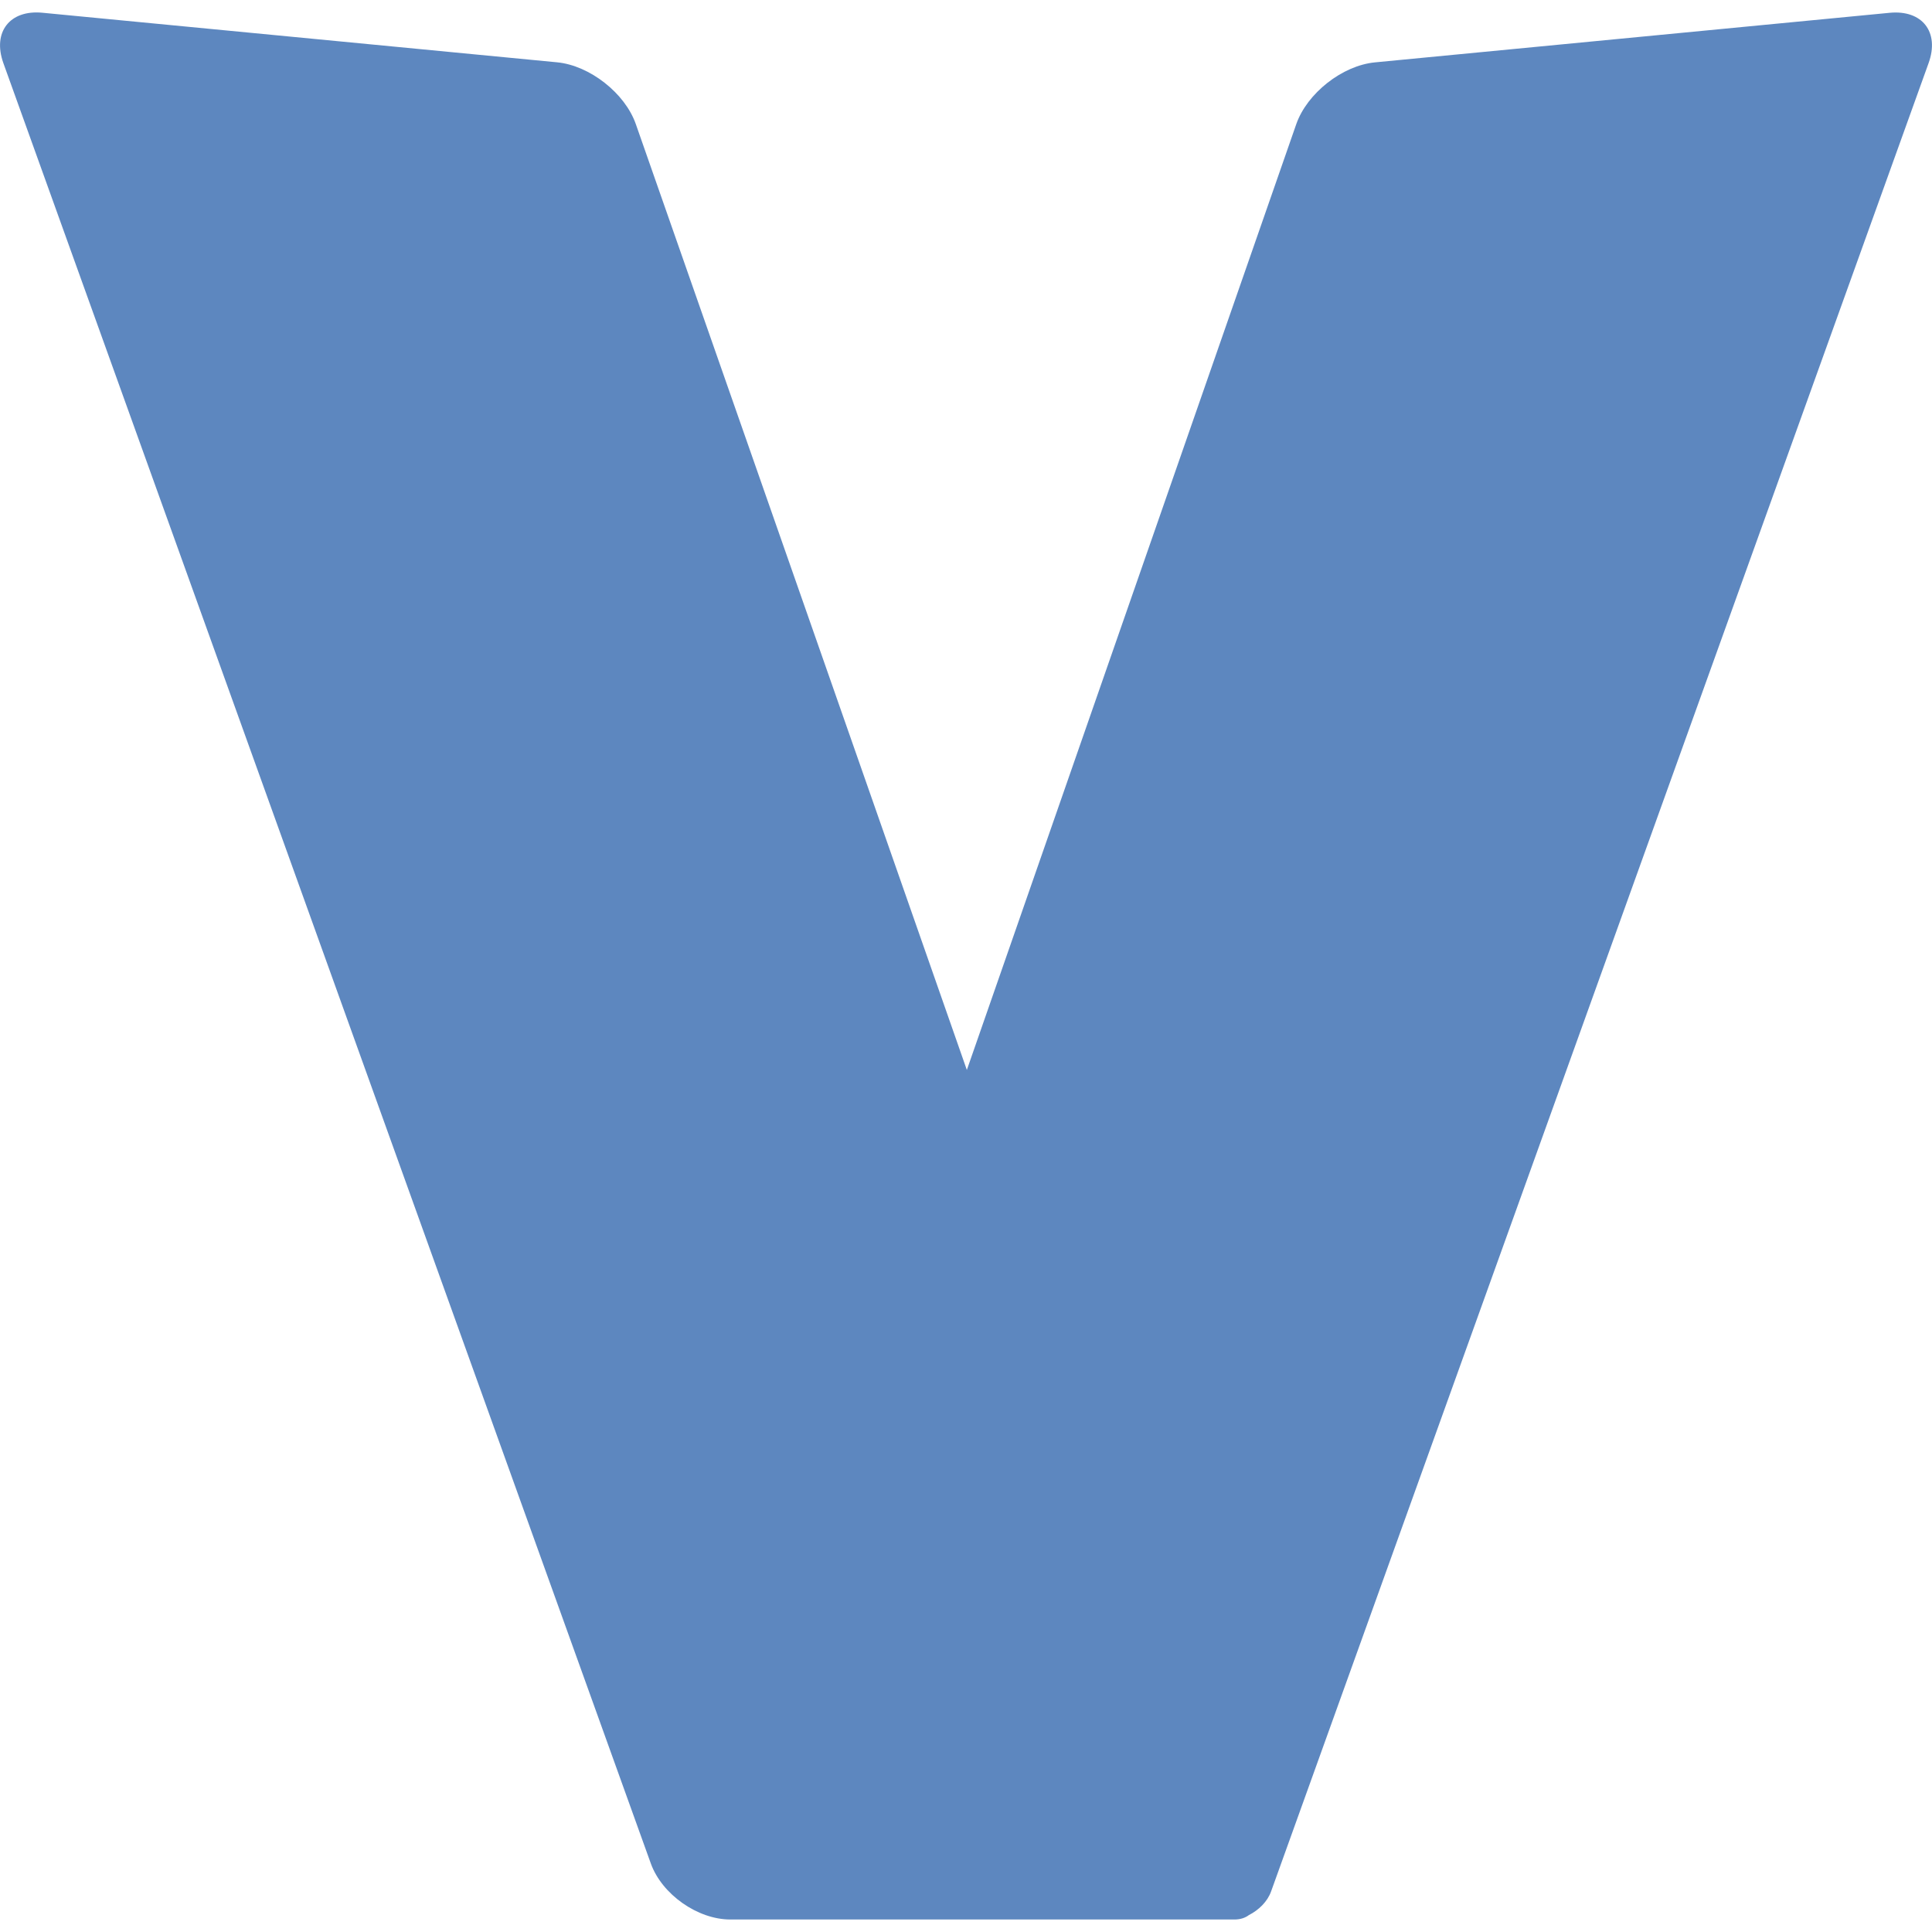 <!-- Generated by IcoMoon.io -->
<svg version="1.1" xmlns="http://www.w3.org/2000/svg" width="32" height="32" viewBox="0 0 32 32">
<title>v</title>
<path fill="#5d87bf" d="M31.299 0.212l-8.525 0.821c-0.541 0.052-1.125 0.511-1.304 1.024l-5.456 15.665-5.483-15.667c-0.179-0.512-0.764-0.971-1.304-1.023l-8.525-0.821c-0.54-0.052-0.829 0.32-0.647 0.832l10.725 29.823c0.184 0.511 0.775 0.927 1.317 0.927h8.349c0.097 0 0.179-0.027 0.239-0.073 0.165-0.083 0.308-0.225 0.367-0.389l0.052-0.144 10.84-30.143c0.184-0.512-0.105-0.884-0.645-0.832z"></path>
</svg>
